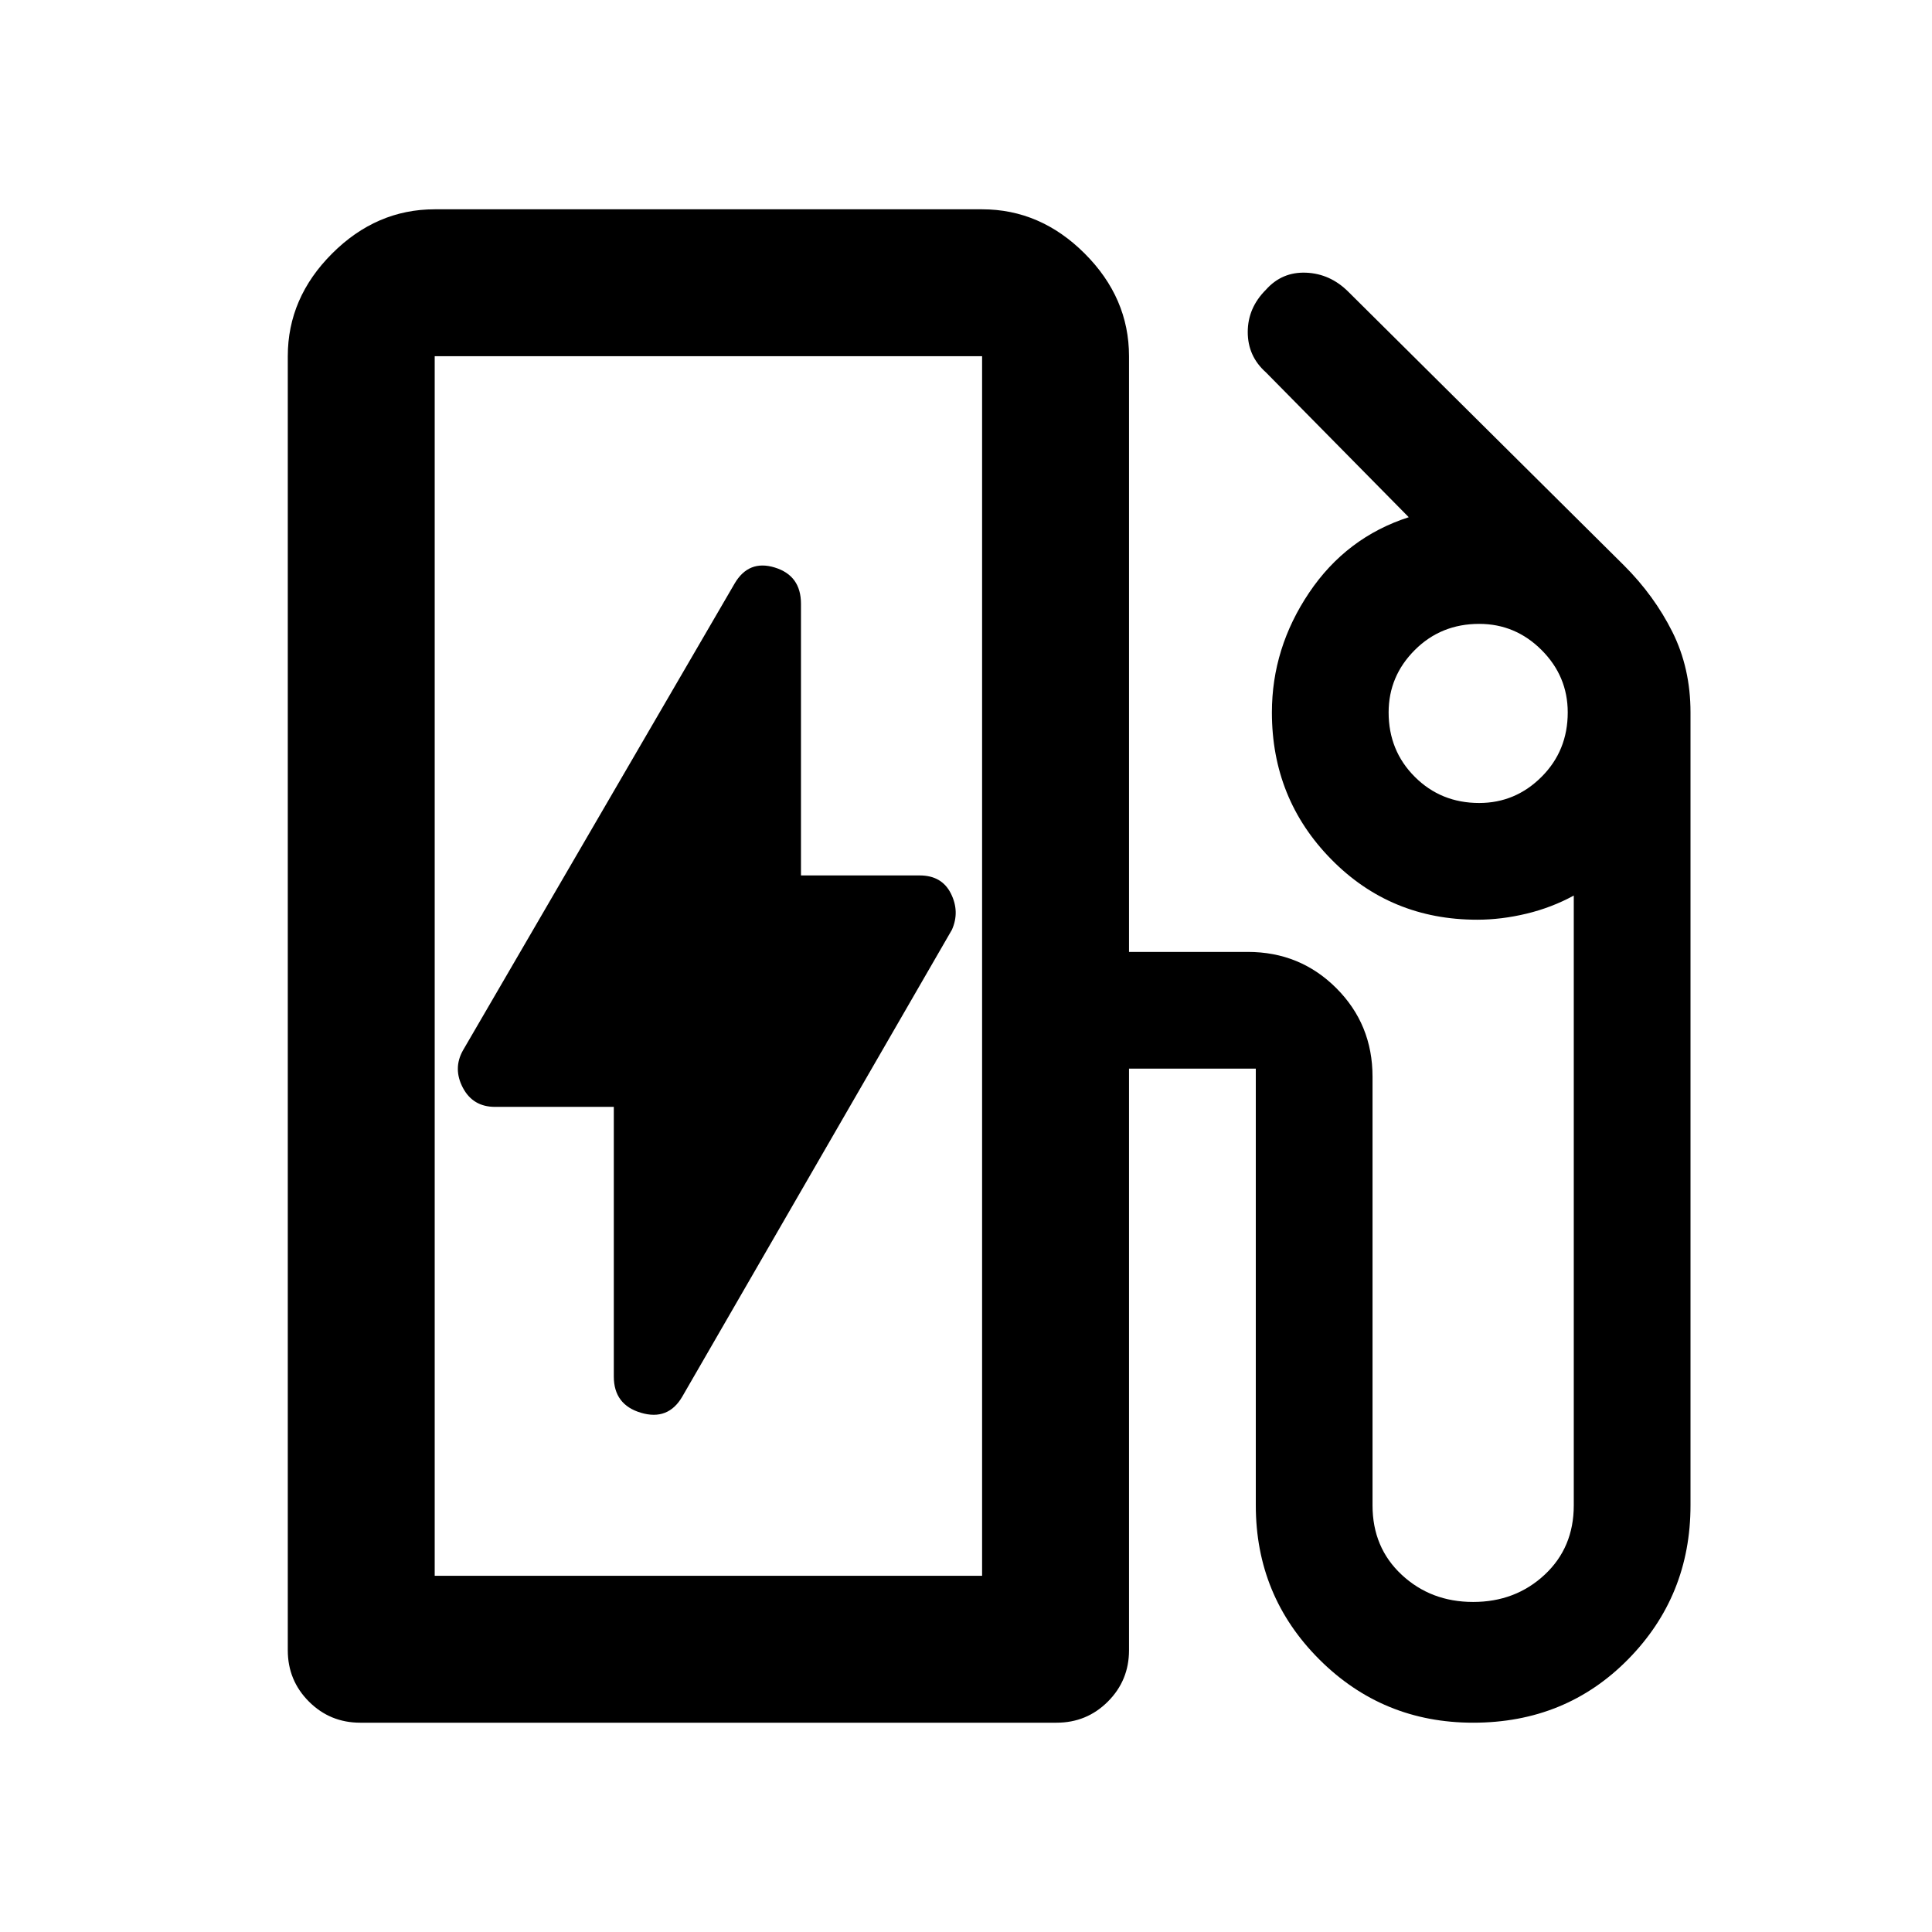 <svg xmlns="http://www.w3.org/2000/svg" height="48" width="48"><path d="M10.8 39.15H24.4V8.85Q24.4 8.85 24.4 8.85Q24.4 8.85 24.4 8.85H10.8Q10.8 8.85 10.8 8.85Q10.8 8.85 10.8 8.85ZM16.95 34.7 23.65 23.1Q23.85 22.65 23.625 22.2Q23.4 21.75 22.85 21.75H19.9V15Q19.9 14.3 19.25 14.1Q18.6 13.9 18.25 14.5L11.5 26.1Q11.25 26.55 11.5 27.025Q11.75 27.5 12.3 27.5H15.25V34.2Q15.25 34.9 15.925 35.1Q16.6 35.3 16.95 34.7ZM8.95 42.8Q8.2 42.8 7.675 42.275Q7.15 41.75 7.15 41V8.85Q7.15 7.4 8.25 6.3Q9.35 5.2 10.8 5.2H24.4Q25.85 5.2 26.95 6.3Q28.05 7.4 28.05 8.85V23.65H31Q32.3 23.65 33.2 24.55Q34.1 25.45 34.1 26.75V37.4Q34.1 38.45 34.825 39.125Q35.55 39.8 36.6 39.8Q37.65 39.8 38.375 39.125Q39.1 38.45 39.1 37.4V22.25Q38.55 22.55 37.925 22.7Q37.3 22.85 36.7 22.85Q34.55 22.85 33.075 21.35Q31.6 19.85 31.6 17.7Q31.6 16.1 32.525 14.725Q33.45 13.35 35 12.85L31.45 9.25Q31 8.85 31 8.25Q31 7.65 31.45 7.2Q31.85 6.75 32.45 6.775Q33.05 6.8 33.5 7.25L40.35 14.05Q41.1 14.8 41.55 15.7Q42 16.6 42 17.7V37.4Q42 39.65 40.45 41.225Q38.9 42.8 36.6 42.8Q34.35 42.8 32.775 41.225Q31.2 39.65 31.2 37.4V26.55Q31.2 26.55 31.2 26.55Q31.2 26.55 31.2 26.55H28.05V41Q28.05 41.75 27.525 42.275Q27 42.8 26.25 42.8ZM24.4 39.15H10.8Q10.8 39.15 10.8 39.15Q10.8 39.15 10.8 39.15H24.4Q24.4 39.15 24.4 39.15Q24.4 39.15 24.4 39.15ZM36.75 19.95Q37.65 19.95 38.3 19.3Q38.95 18.65 38.95 17.7Q38.95 16.8 38.3 16.15Q37.65 15.5 36.75 15.5Q35.8 15.5 35.15 16.15Q34.5 16.8 34.5 17.7Q34.5 18.65 35.15 19.3Q35.8 19.95 36.75 19.95Z"/></svg>